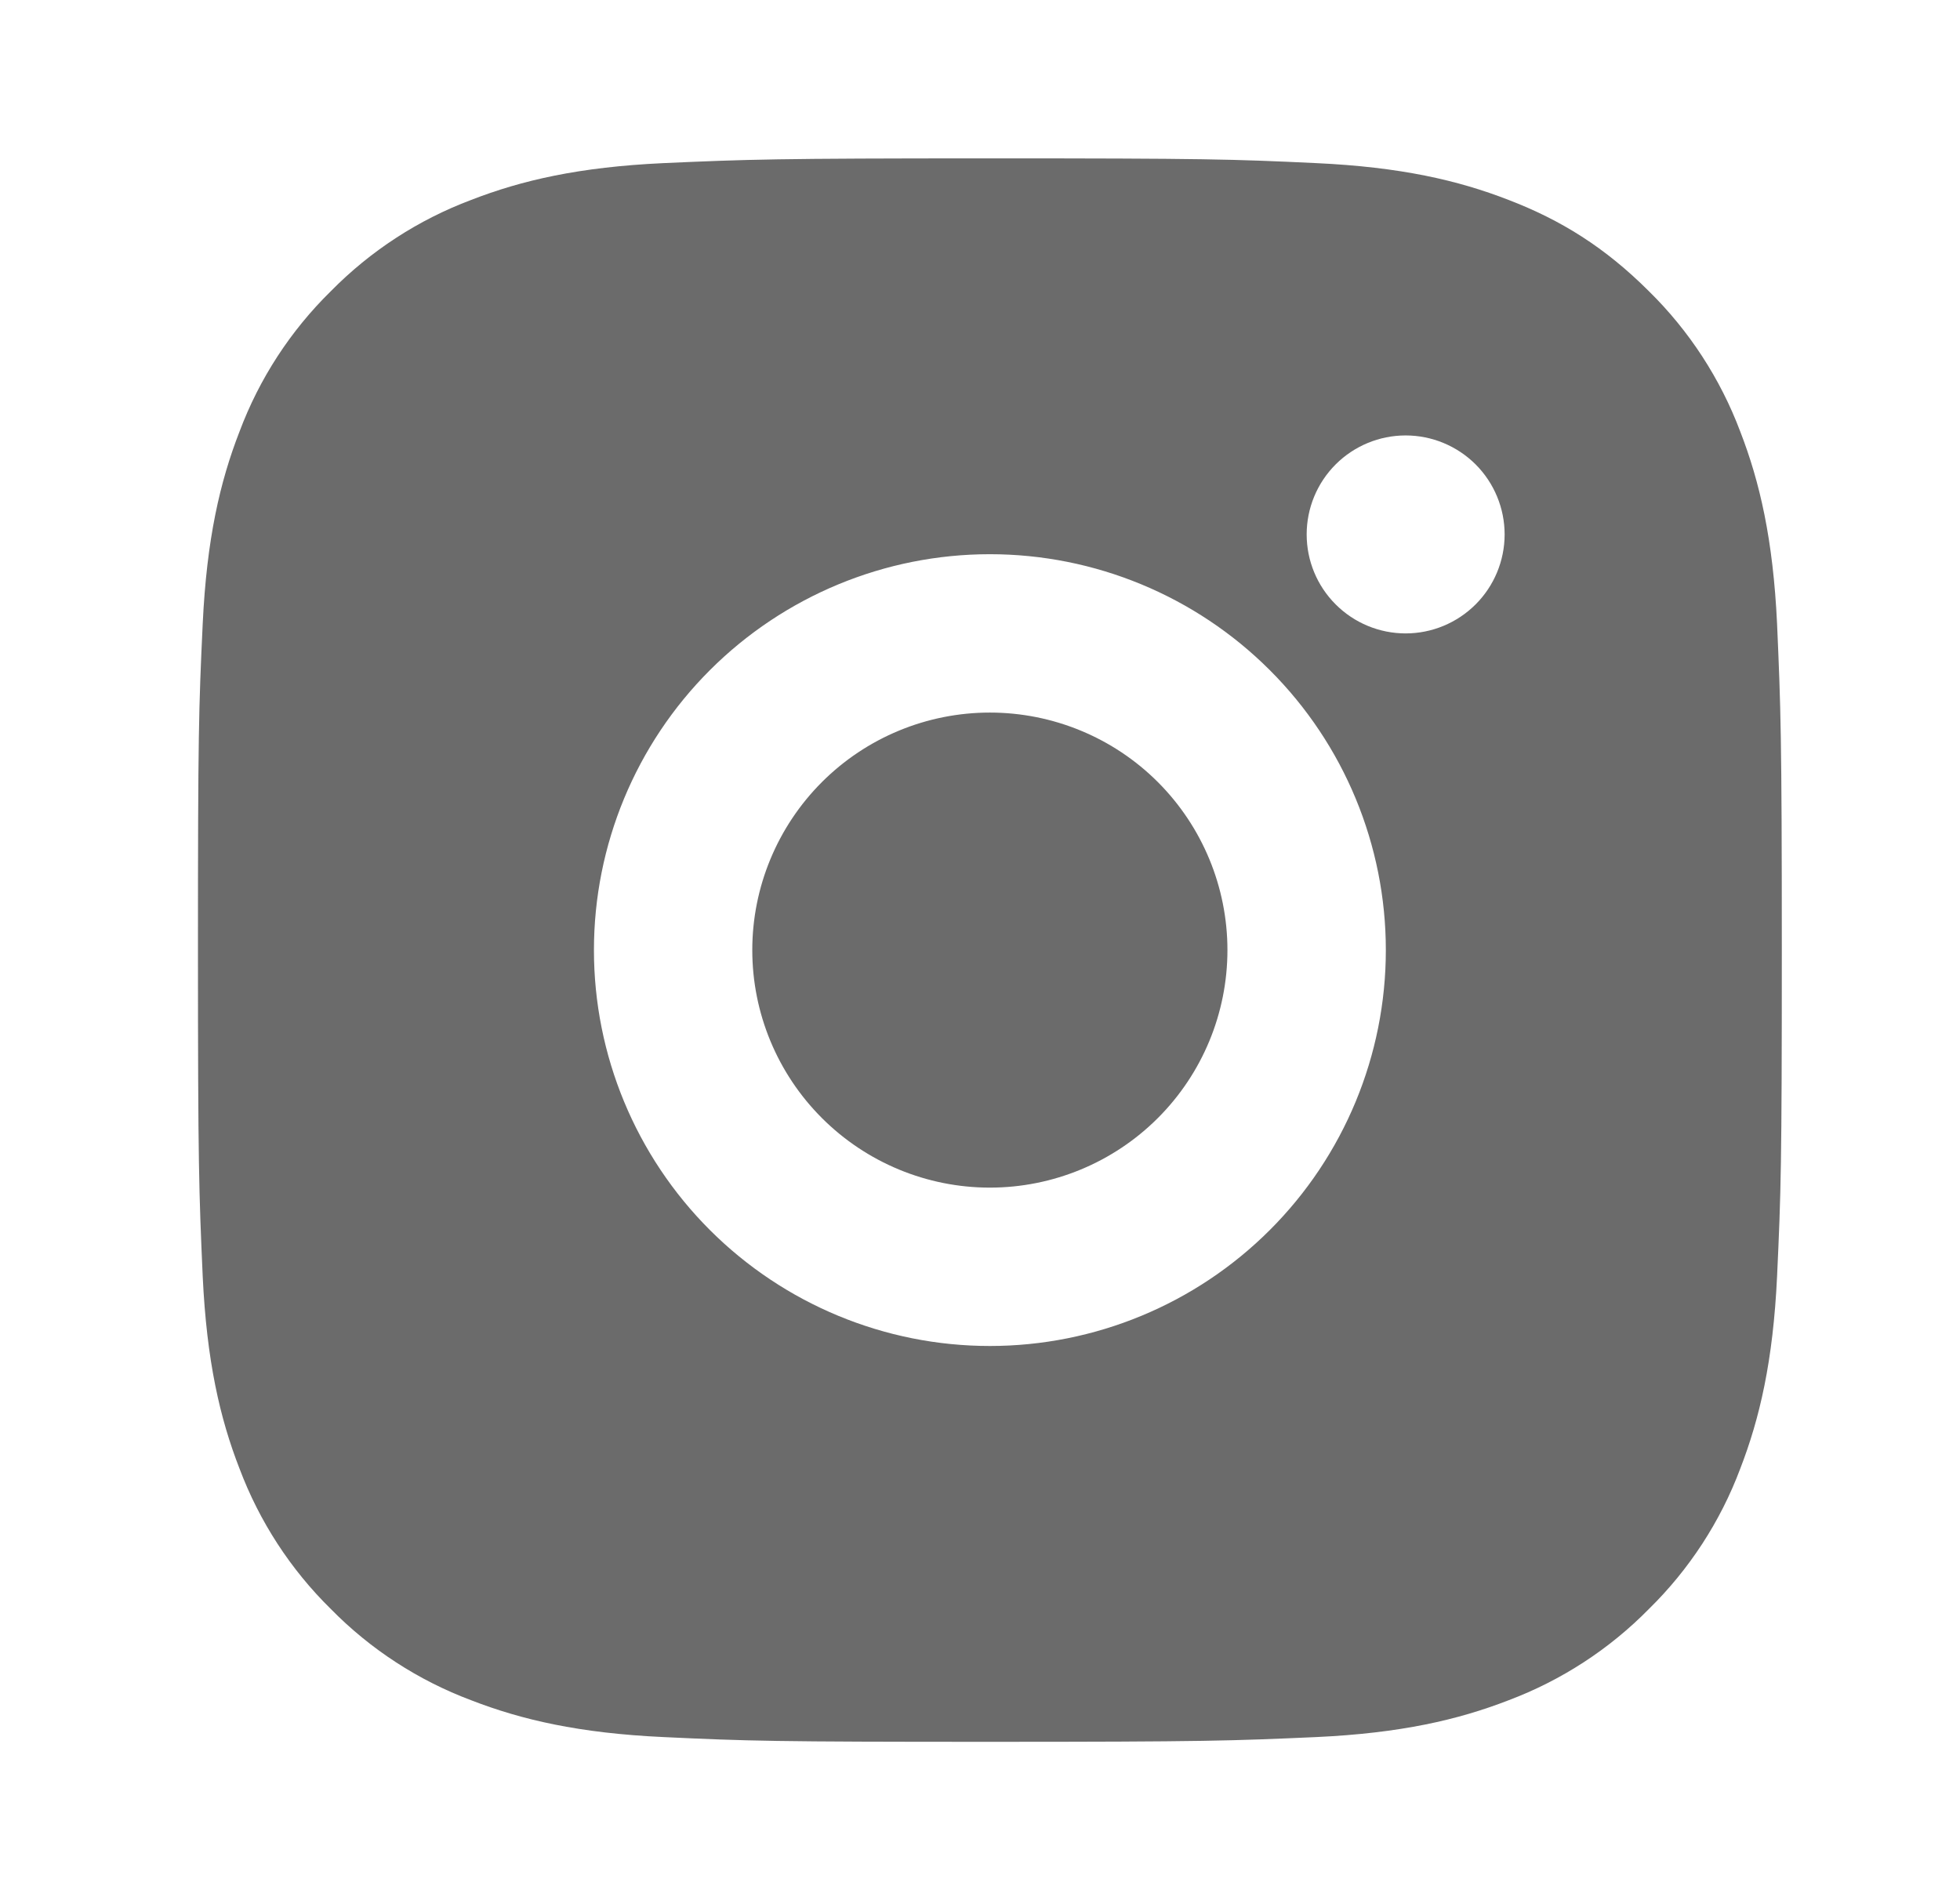 <svg width="33" height="32" viewBox="0 0 33 32" fill="none" xmlns="http://www.w3.org/2000/svg">
<rect width="33" height="32" fill="#1E1E1E"/>
<g id="&#208;&#147;&#208;&#187;&#208;&#176;&#208;&#178;&#208;&#189;&#208;&#176;&#209;&#143;" clip-path="url(#clip0_0_1)">
<rect width="1440" height="2406" transform="translate(-1264 -2289)" fill="white"/>
<g id="Frame 21">
<g id="ri:instagram-fill">
<path id="Vector" d="M16.666 2.667C20.289 2.667 20.741 2.68 22.162 2.747C23.582 2.813 24.549 3.036 25.4 3.367C26.28 3.705 27.021 4.164 27.762 4.904C28.44 5.57 28.965 6.377 29.3 7.267C29.629 8.116 29.853 9.084 29.92 10.504C29.982 11.925 30 12.377 30 16C30 19.623 29.986 20.075 29.92 21.496C29.853 22.916 29.629 23.883 29.3 24.733C28.966 25.624 28.441 26.43 27.762 27.096C27.096 27.774 26.289 28.298 25.4 28.633C24.55 28.963 23.582 29.187 22.162 29.253C20.741 29.316 20.289 29.333 16.666 29.333C13.044 29.333 12.592 29.32 11.17 29.253C9.75 29.187 8.784 28.963 7.933 28.633C7.043 28.299 6.236 27.775 5.57 27.096C4.892 26.43 4.368 25.623 4.033 24.733C3.702 23.884 3.48 22.916 3.413 21.496C3.35 20.075 3.333 19.623 3.333 16C3.333 12.377 3.346 11.925 3.413 10.504C3.48 9.083 3.702 8.117 4.033 7.267C4.367 6.376 4.891 5.57 5.57 4.904C6.237 4.226 7.043 3.701 7.933 3.367C8.784 3.036 9.749 2.813 11.17 2.747C12.592 2.684 13.044 2.667 16.666 2.667ZM16.666 9.333C14.898 9.333 13.203 10.036 11.952 11.286C10.702 12.536 10 14.232 10 16C10 17.768 10.702 19.464 11.952 20.714C13.203 21.964 14.898 22.667 16.666 22.667C18.434 22.667 20.13 21.964 21.38 20.714C22.631 19.464 23.333 17.768 23.333 16C23.333 14.232 22.631 12.536 21.38 11.286C20.13 10.036 18.434 9.333 16.666 9.333ZM25.333 9C25.333 8.558 25.157 8.134 24.845 7.821C24.532 7.509 24.108 7.333 23.666 7.333C23.224 7.333 22.8 7.509 22.488 7.821C22.175 8.134 22 8.558 22 9C22 9.442 22.175 9.866 22.488 10.178C22.8 10.491 23.224 10.667 23.666 10.667C24.108 10.667 24.532 10.491 24.845 10.178C25.157 9.866 25.333 9.442 25.333 9ZM16.666 12C17.727 12 18.745 12.421 19.495 13.171C20.245 13.922 20.666 14.939 20.666 16C20.666 17.061 20.245 18.078 19.495 18.828C18.745 19.578 17.727 20 16.666 20C15.605 20 14.588 19.578 13.838 18.828C13.088 18.078 12.666 17.061 12.666 16C12.666 14.939 13.088 13.922 13.838 13.171C14.588 12.421 15.605 12 16.666 12Z" fill="#6B6B6B"/>
</g>
</g>
</g>
<defs>
<clipPath id="clip0_0_1">
<rect width="1440" height="2406" fill="white" transform="translate(-1264 -2289)"/>
</clipPath>
</defs>
</svg>
